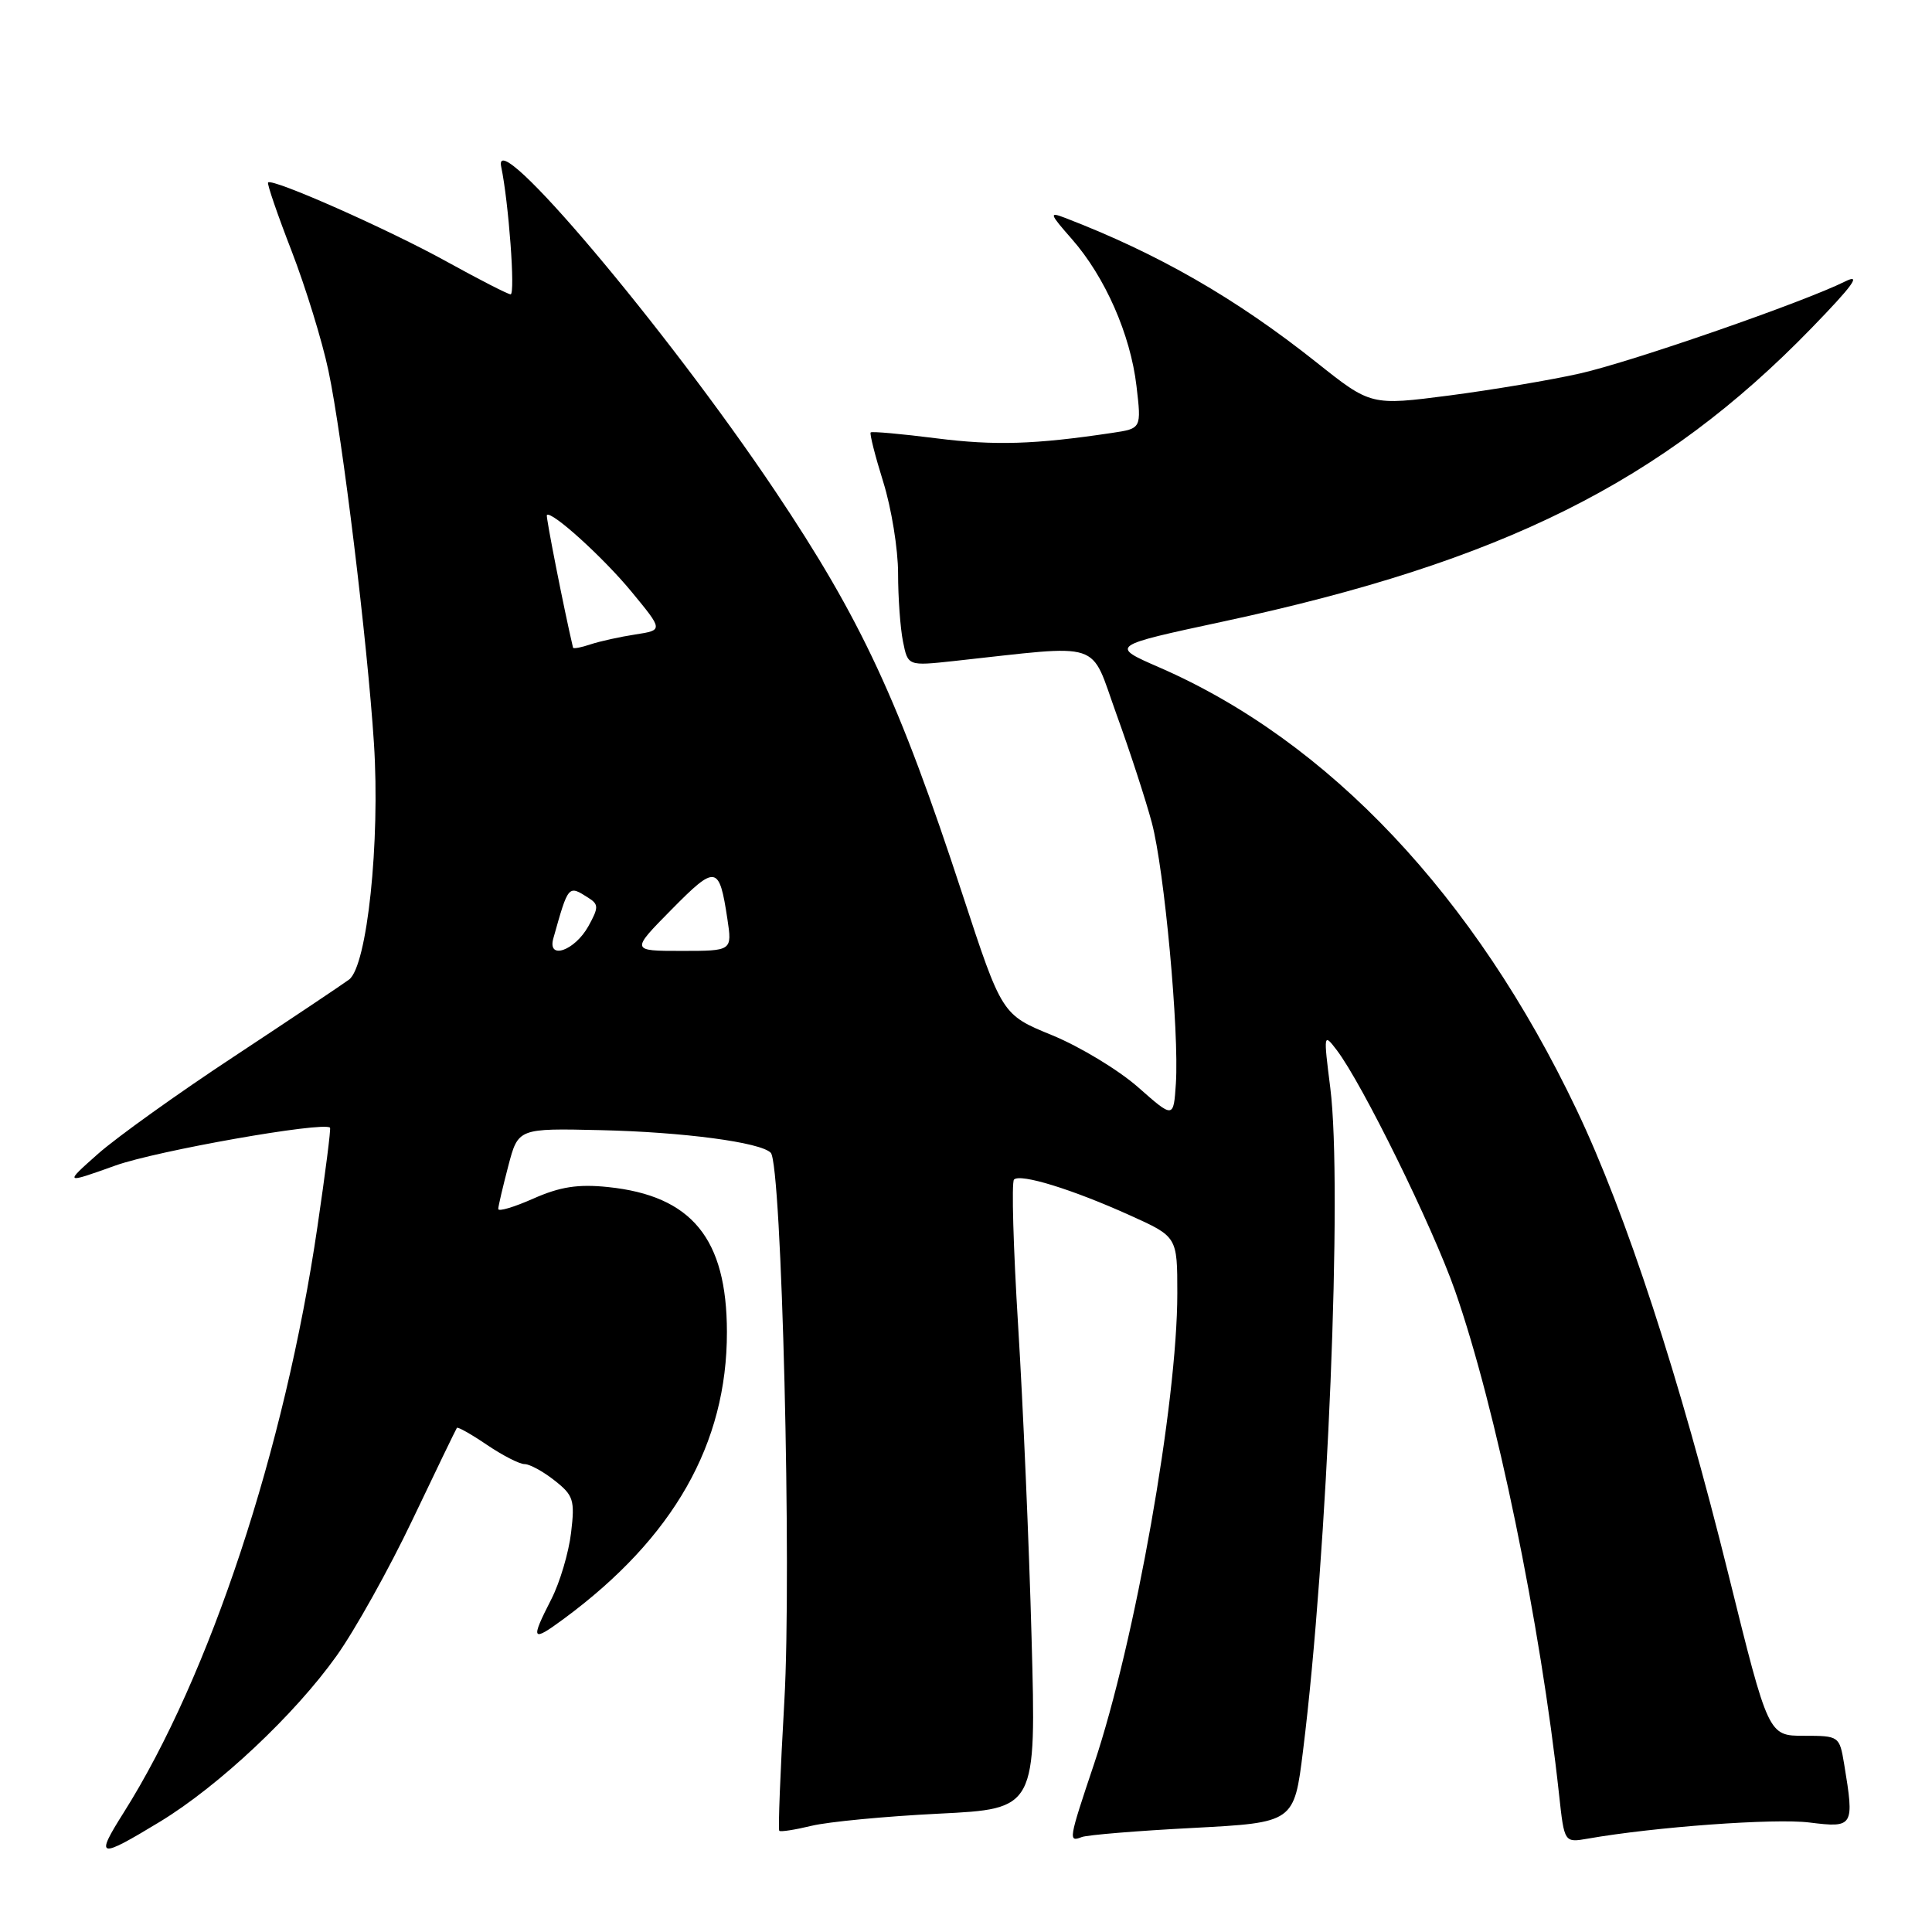 <?xml version="1.0" encoding="UTF-8" standalone="no"?>
<!DOCTYPE svg PUBLIC "-//W3C//DTD SVG 1.1//EN" "http://www.w3.org/Graphics/SVG/1.1/DTD/svg11.dtd" >
<svg xmlns="http://www.w3.org/2000/svg" xmlns:xlink="http://www.w3.org/1999/xlink" version="1.1" viewBox="0 0 256 256">
 <g >
 <path fill="currentColor"
d=" M 21.24 241.36 C 28.99 236.64 39.03 227.22 44.59 219.42 C 47.02 216.02 51.55 207.90 54.66 201.37 C 57.77 194.84 60.42 189.37 60.54 189.20 C 60.67 189.04 62.46 190.05 64.52 191.45 C 66.59 192.85 68.83 194.00 69.50 194.00 C 70.18 194.00 71.97 194.97 73.48 196.17 C 75.99 198.14 76.19 198.76 75.67 203.10 C 75.36 205.72 74.19 209.68 73.06 211.89 C 70.25 217.39 70.43 217.66 74.75 214.47 C 89.26 203.75 96.34 191.29 96.32 176.50 C 96.31 164.10 91.66 158.44 80.56 157.29 C 76.59 156.88 74.22 157.25 70.67 158.82 C 68.10 159.96 66.01 160.58 66.02 160.19 C 66.03 159.81 66.63 157.25 67.35 154.50 C 68.66 149.50 68.66 149.50 79.58 149.75 C 90.55 150.00 100.79 151.36 102.13 152.75 C 103.59 154.27 104.92 208.12 103.93 225.40 C 103.40 234.69 103.09 242.43 103.26 242.59 C 103.42 242.76 105.34 242.46 107.53 241.93 C 109.71 241.40 117.31 240.67 124.40 240.32 C 137.31 239.68 137.31 239.68 136.69 217.09 C 136.36 204.67 135.55 186.05 134.91 175.71 C 134.27 165.38 134.02 156.65 134.36 156.30 C 135.20 155.46 142.12 157.60 149.75 161.05 C 156.00 163.87 156.00 163.87 156.00 171.38 C 156.00 185.90 150.40 217.53 144.96 233.76 C 141.59 243.80 141.54 244.12 143.34 243.42 C 144.07 243.14 150.71 242.59 158.08 242.21 C 171.48 241.50 171.48 241.50 172.66 231.97 C 175.92 205.80 177.91 157.13 176.27 144.15 C 175.36 136.96 175.38 136.85 177.13 139.15 C 180.51 143.59 189.81 162.50 192.79 171.00 C 198.22 186.51 204.12 215.08 206.59 237.84 C 207.28 244.17 207.28 244.17 210.39 243.63 C 219.27 242.07 235.13 240.92 239.75 241.49 C 245.62 242.22 245.73 242.05 244.36 233.75 C 243.74 230.04 243.69 230.00 239.03 230.00 C 234.32 230.00 234.32 230.00 229.06 208.75 C 222.58 182.57 215.47 160.81 208.90 147.03 C 195.40 118.71 176.08 98.23 153.65 88.45 C 147.06 85.58 147.06 85.58 162.06 82.36 C 199.07 74.42 220.24 63.86 240.00 43.51 C 245.51 37.84 246.71 36.19 244.50 37.29 C 238.98 40.04 216.34 47.90 209.38 49.48 C 205.60 50.34 197.81 51.65 192.08 52.40 C 181.65 53.75 181.65 53.75 174.43 48.01 C 163.78 39.54 153.46 33.61 141.13 28.87 C 138.97 28.04 139.05 28.29 142.03 31.68 C 146.43 36.70 149.79 44.32 150.59 51.15 C 151.25 56.78 151.25 56.78 147.37 57.36 C 137.10 58.90 131.83 59.06 124.08 58.08 C 119.44 57.49 115.52 57.14 115.37 57.30 C 115.21 57.46 115.96 60.42 117.04 63.88 C 118.12 67.34 119.00 72.78 119.00 75.96 C 119.00 79.15 119.29 83.21 119.65 85.00 C 120.30 88.25 120.30 88.25 126.40 87.59 C 146.48 85.41 144.35 84.71 147.93 94.62 C 149.70 99.50 151.81 105.97 152.62 109.00 C 154.29 115.26 156.26 136.65 155.81 143.58 C 155.50 148.21 155.50 148.21 150.80 144.06 C 148.21 141.78 143.10 138.69 139.43 137.18 C 132.76 134.45 132.76 134.45 127.52 118.47 C 119.10 92.78 114.13 82.09 102.67 65.00 C 88.25 43.50 65.17 16.18 66.41 22.09 C 67.40 26.78 68.30 39.00 67.66 39.00 C 67.31 39.00 63.51 37.05 59.20 34.67 C 51.44 30.38 36.07 23.57 35.52 24.18 C 35.37 24.36 36.77 28.44 38.64 33.26 C 40.50 38.08 42.70 45.22 43.52 49.12 C 45.37 57.87 48.68 85.06 49.55 98.50 C 50.39 111.55 48.65 128.01 46.25 129.80 C 45.29 130.51 38.42 135.10 31.00 140.00 C 23.57 144.89 15.48 150.69 13.00 152.88 C 8.50 156.87 8.50 156.87 15.29 154.44 C 20.75 152.48 42.81 148.59 43.73 149.42 C 43.86 149.54 43.11 155.45 42.06 162.56 C 37.74 192.02 27.78 222.13 16.40 240.16 C 12.55 246.26 12.98 246.37 21.24 241.36 Z  M 73.32 124.34 C 75.33 117.20 75.28 117.25 78.00 118.99 C 79.33 119.84 79.33 120.26 77.97 122.72 C 76.16 125.98 72.50 127.26 73.32 124.34 Z  M 89.00 120.50 C 94.87 114.55 95.30 114.63 96.38 121.75 C 97.02 126.00 97.02 126.00 90.30 126.00 C 83.57 126.00 83.57 126.00 89.00 120.50 Z  M 75.93 85.82 C 74.75 80.82 72.31 68.43 72.46 68.25 C 73.01 67.59 79.95 73.87 83.69 78.42 C 87.88 83.50 87.88 83.50 84.19 84.07 C 82.16 84.38 79.49 84.97 78.25 85.38 C 77.01 85.80 75.97 85.99 75.93 85.82 Z "/>
</g>
</svg>